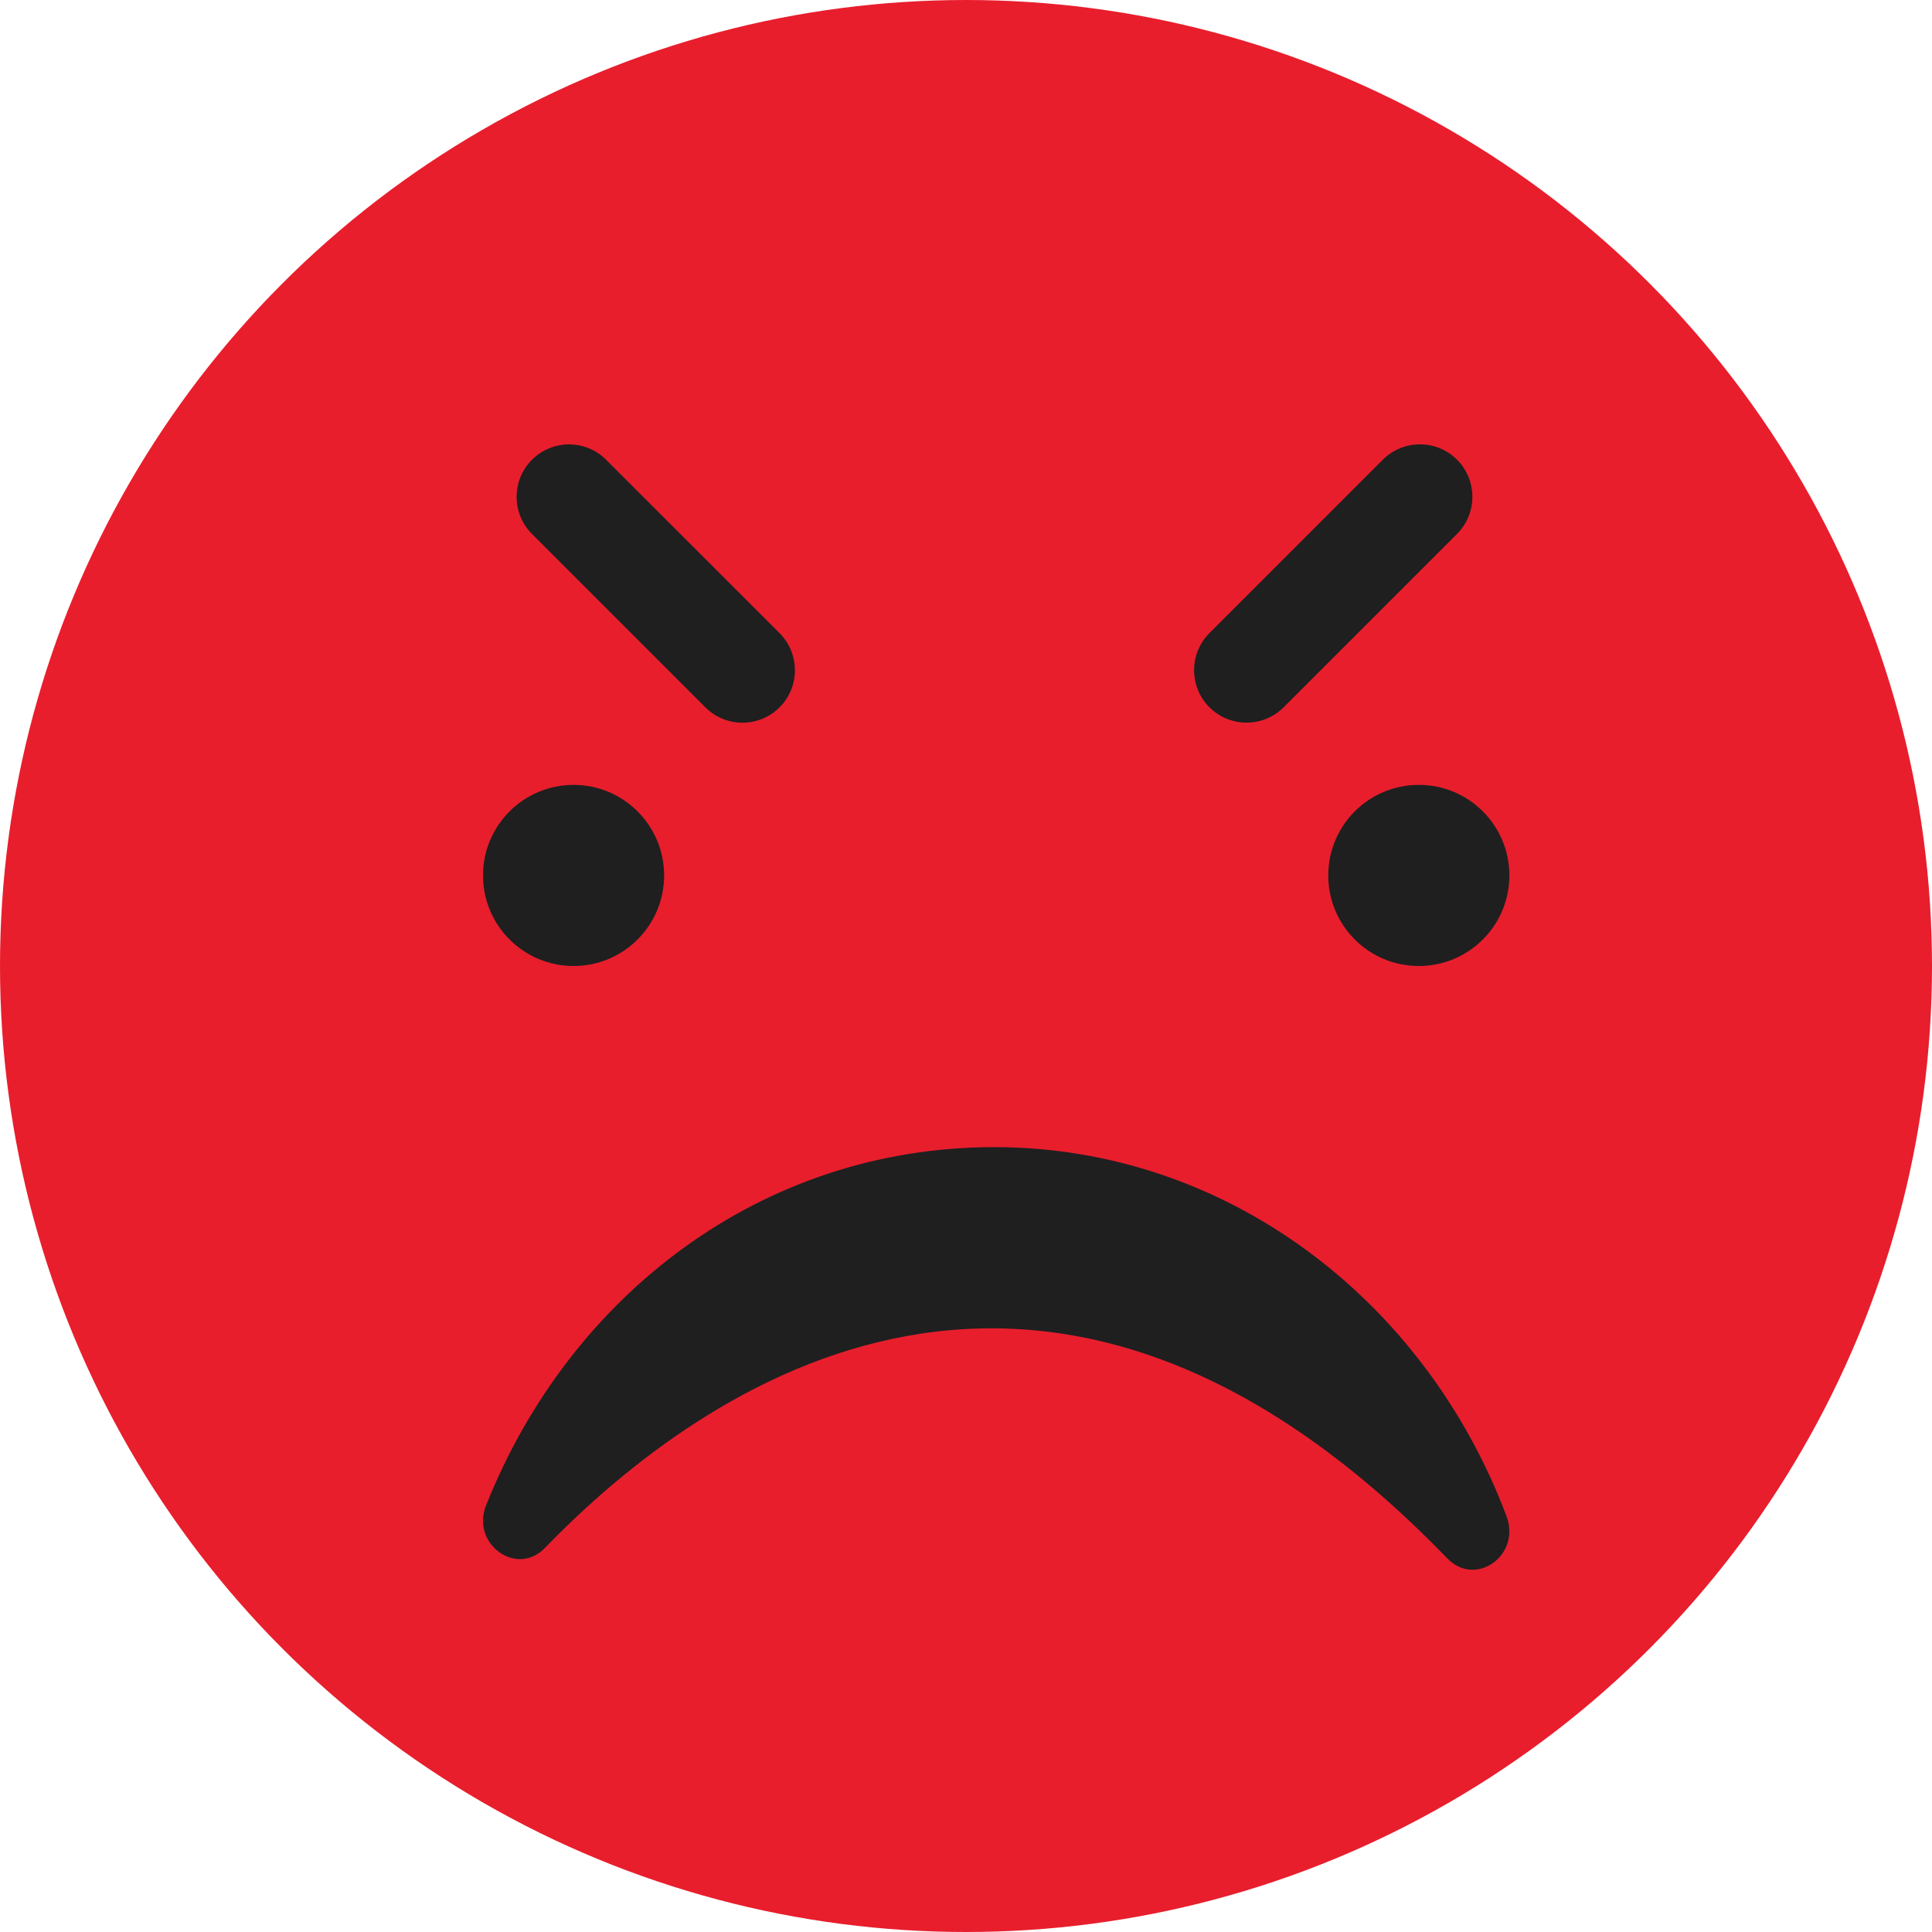 <svg width="32" height="32" viewBox="0 0 32 32" fill="none" xmlns="http://www.w3.org/2000/svg">
<circle cx="16" cy="16" r="16" fill="#E81E2D"/>
<path d="M9.5 16C10.328 16 11 15.328 11 14.5C11 13.672 10.328 13 9.5 13C8.672 13 8 13.672 8 14.5C8 15.328 8.672 16 9.5 16Z" fill="#1F1F1F"/>
<path d="M25 14.5C25 15.329 24.329 16 23.5 16C22.671 16 22 15.329 22 14.5C22 13.671 22.671 13 23.5 13C24.329 13 25 13.671 25 14.5Z" fill="#1F1F1F"/>
<path d="M23.973 25.813C24.444 26.298 25.195 25.76 24.953 25.114C23.605 21.53 20.315 19 16.466 19C12.618 19 9.437 21.448 8.05 24.936C7.798 25.571 8.555 26.122 9.022 25.642C11.689 22.889 17.356 18.97 23.973 25.813Z" fill="#1F1F1F"/>
<path d="M12.912 10.487L10.039 7.615C9.7 7.276 9.15 7.276 8.811 7.615C8.472 7.954 8.472 8.505 8.811 8.844L11.683 11.716C12.022 12.055 12.572 12.055 12.912 11.716C13.251 11.377 13.251 10.827 12.912 10.487Z" fill="#1F1F1F"/>
<path d="M21.261 11.715L24.133 8.843C24.472 8.504 24.472 7.954 24.133 7.614C23.794 7.275 23.243 7.275 22.904 7.614L20.032 10.486C19.693 10.826 19.693 11.376 20.032 11.715C20.371 12.054 20.921 12.054 21.261 11.715Z" fill="#1F1F1F"/>
</svg>
